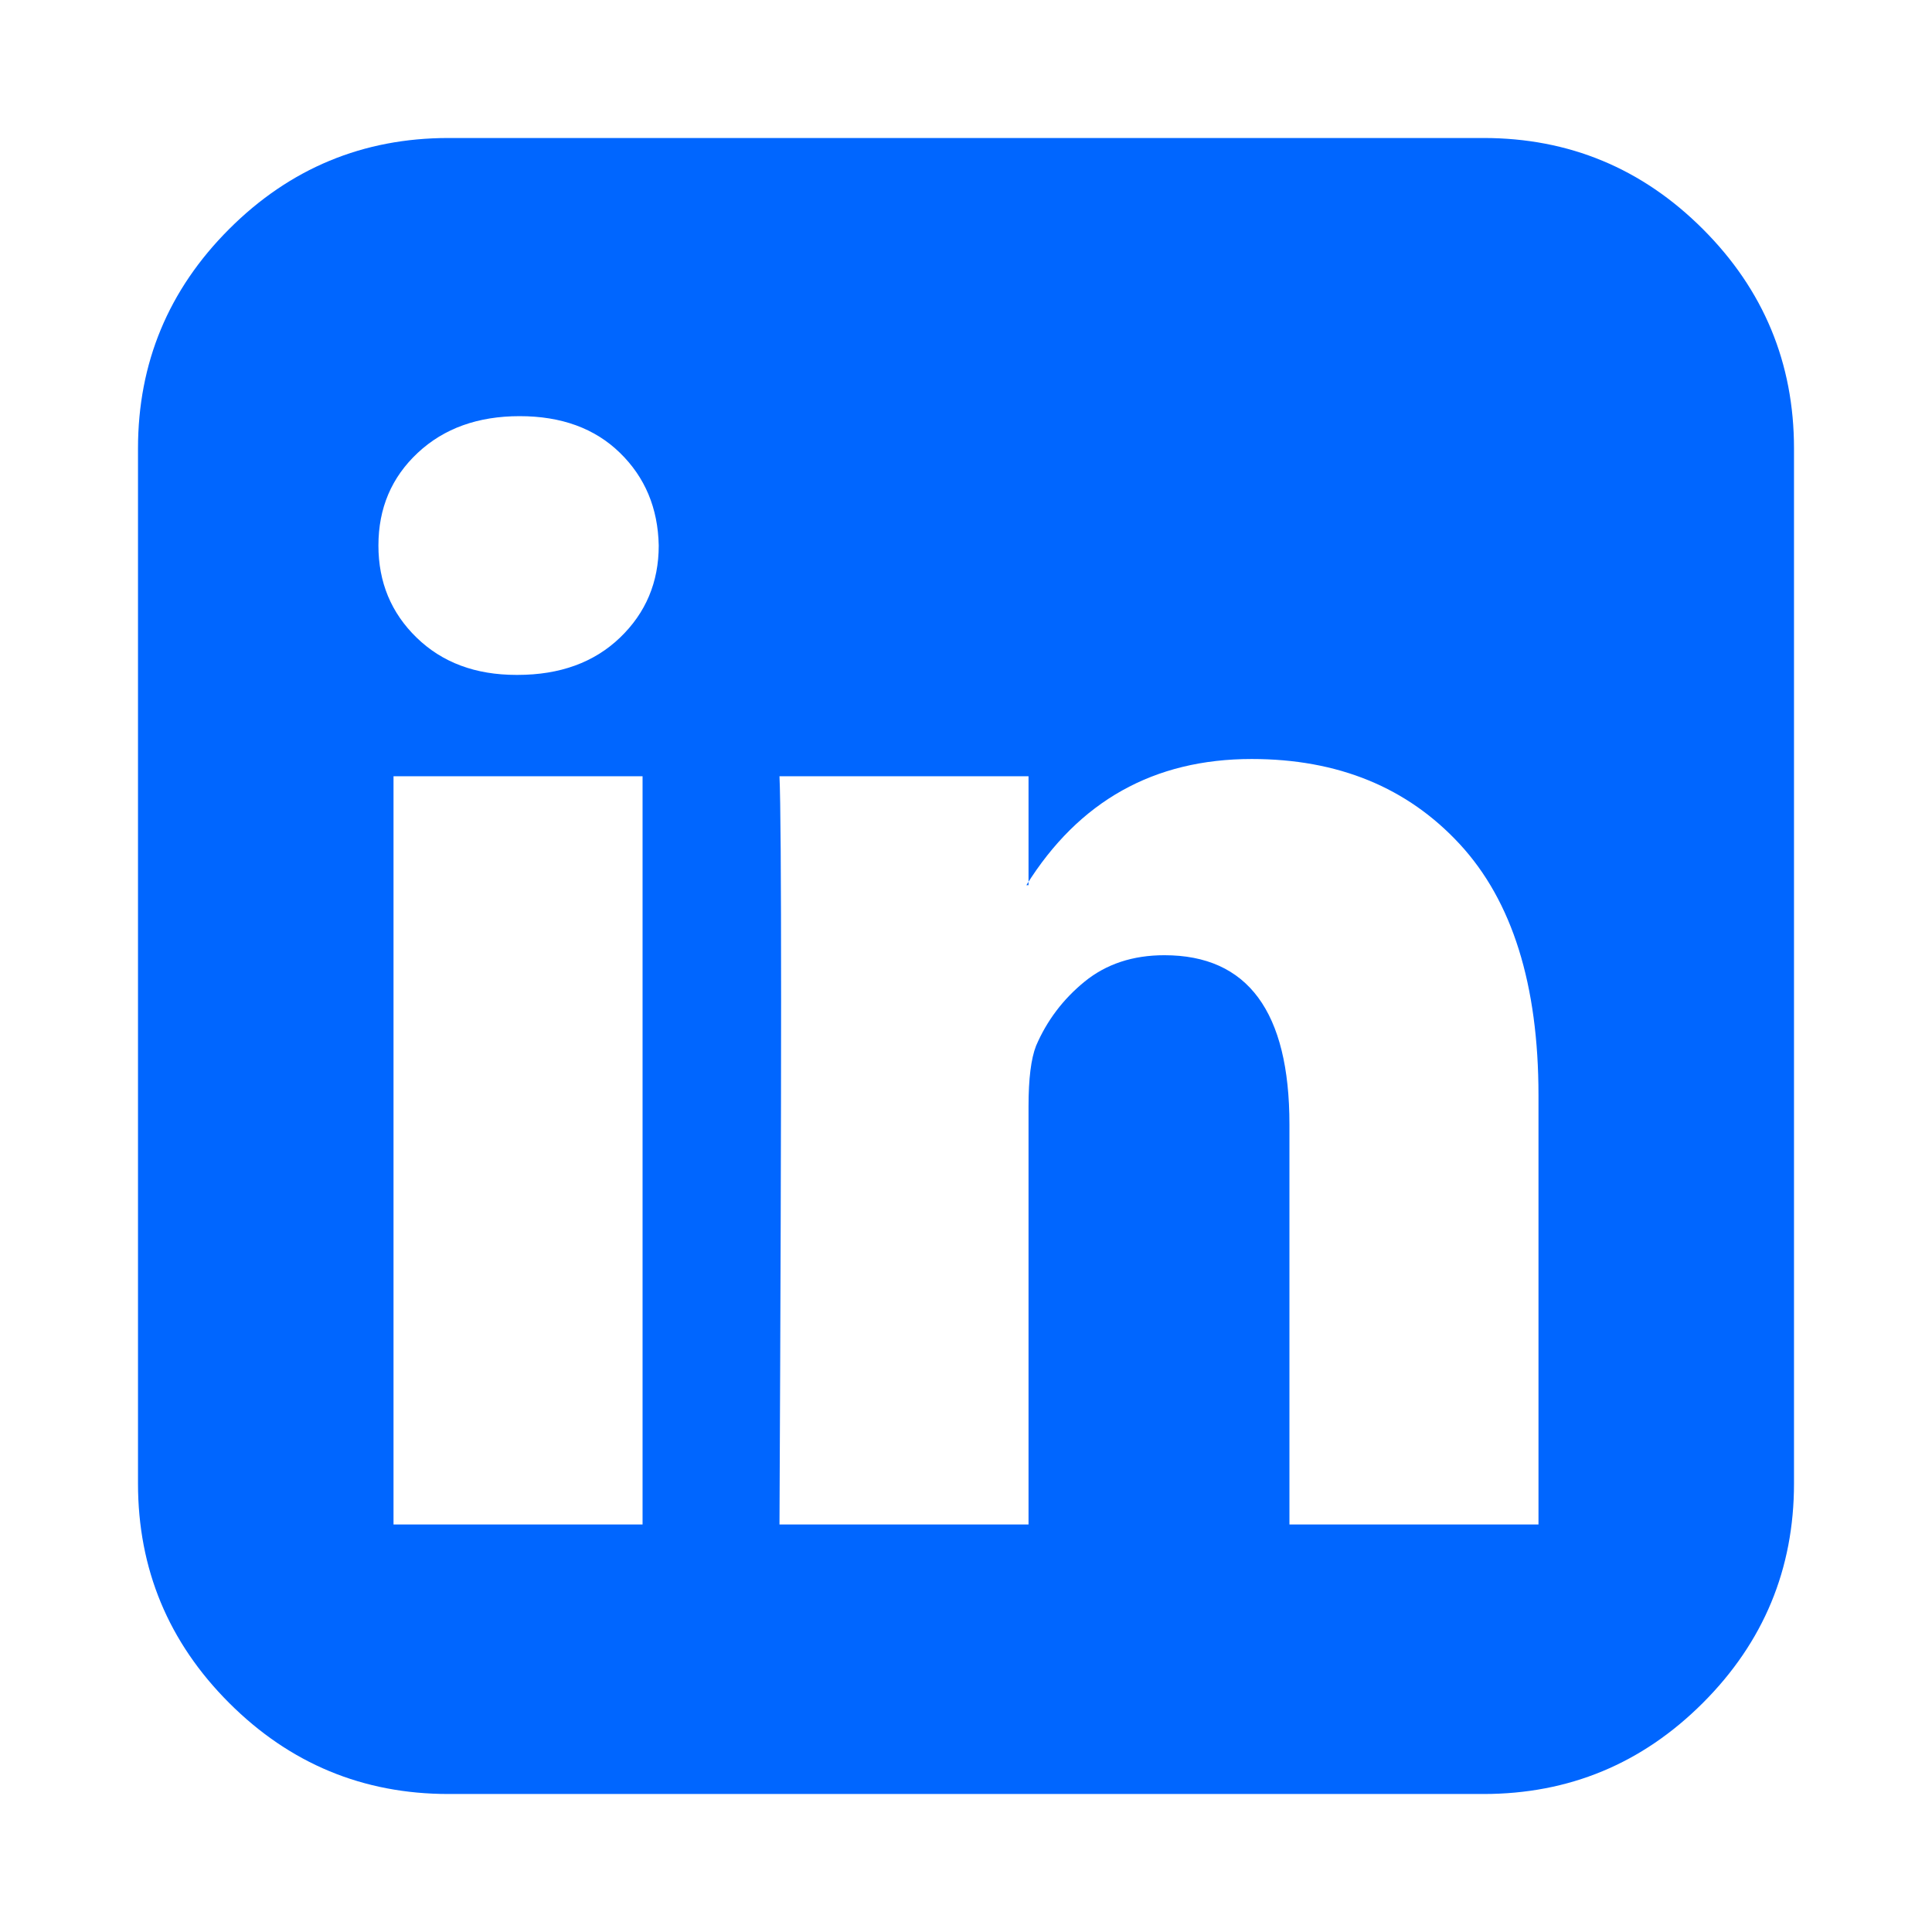 <?xml version="1.0" encoding="utf-8"?>
<!-- Generator: Adobe Illustrator 21.1.0, SVG Export Plug-In . SVG Version: 6.00 Build 0)  -->
<svg version="1.1" id="Layer_1" xmlns="http://www.w3.org/2000/svg" xmlns:xlink="http://www.w3.org/1999/xlink" x="0px" y="0px"
	 viewBox="0 0 1792 1792" style="enable-background:new 0 0 1792 1792;" xml:space="preserve">
<style type="text/css">
	.st0{fill:#0066FF;}
</style>
<path class="st0" d="M365,1414h231V720H365V1414z M611,506c-0.7-34.7-12.7-63.3-36-86s-54.3-34-93-34s-70.2,11.3-94.5,34
	S351,471.3,351,506c0,34,11.8,62.5,35.5,85.5S441,626,479,626h1c39.3,0,71-11.5,95-34.5S611,540,611,506z M1196,1414h231v-398
	c0-102.7-24.3-180.3-73-233s-113-79-193-79c-90.7,0-160.3,39-209,117h2V720H723c2,44,2,275.3,0,694h231v-388c0-25.3,2.3-44,7-56
	c10-23.3,25-43.2,45-59.5s44.7-24.5,74-24.5c77.3,0,116,52.3,116,157V1414z M1664,416v960c0,79.3-28.2,147.2-84.5,203.5
	S1455.3,1664,1376,1664H416c-79.3,0-147.2-28.2-203.5-84.5S128,1455.3,128,1376V416c0-79.3,28.2-147.2,84.5-203.5S336.7,128,416,128
	h960c79.3,0,147.2,28.2,203.5,84.5S1664,336.7,1664,416z"/>
</svg>
